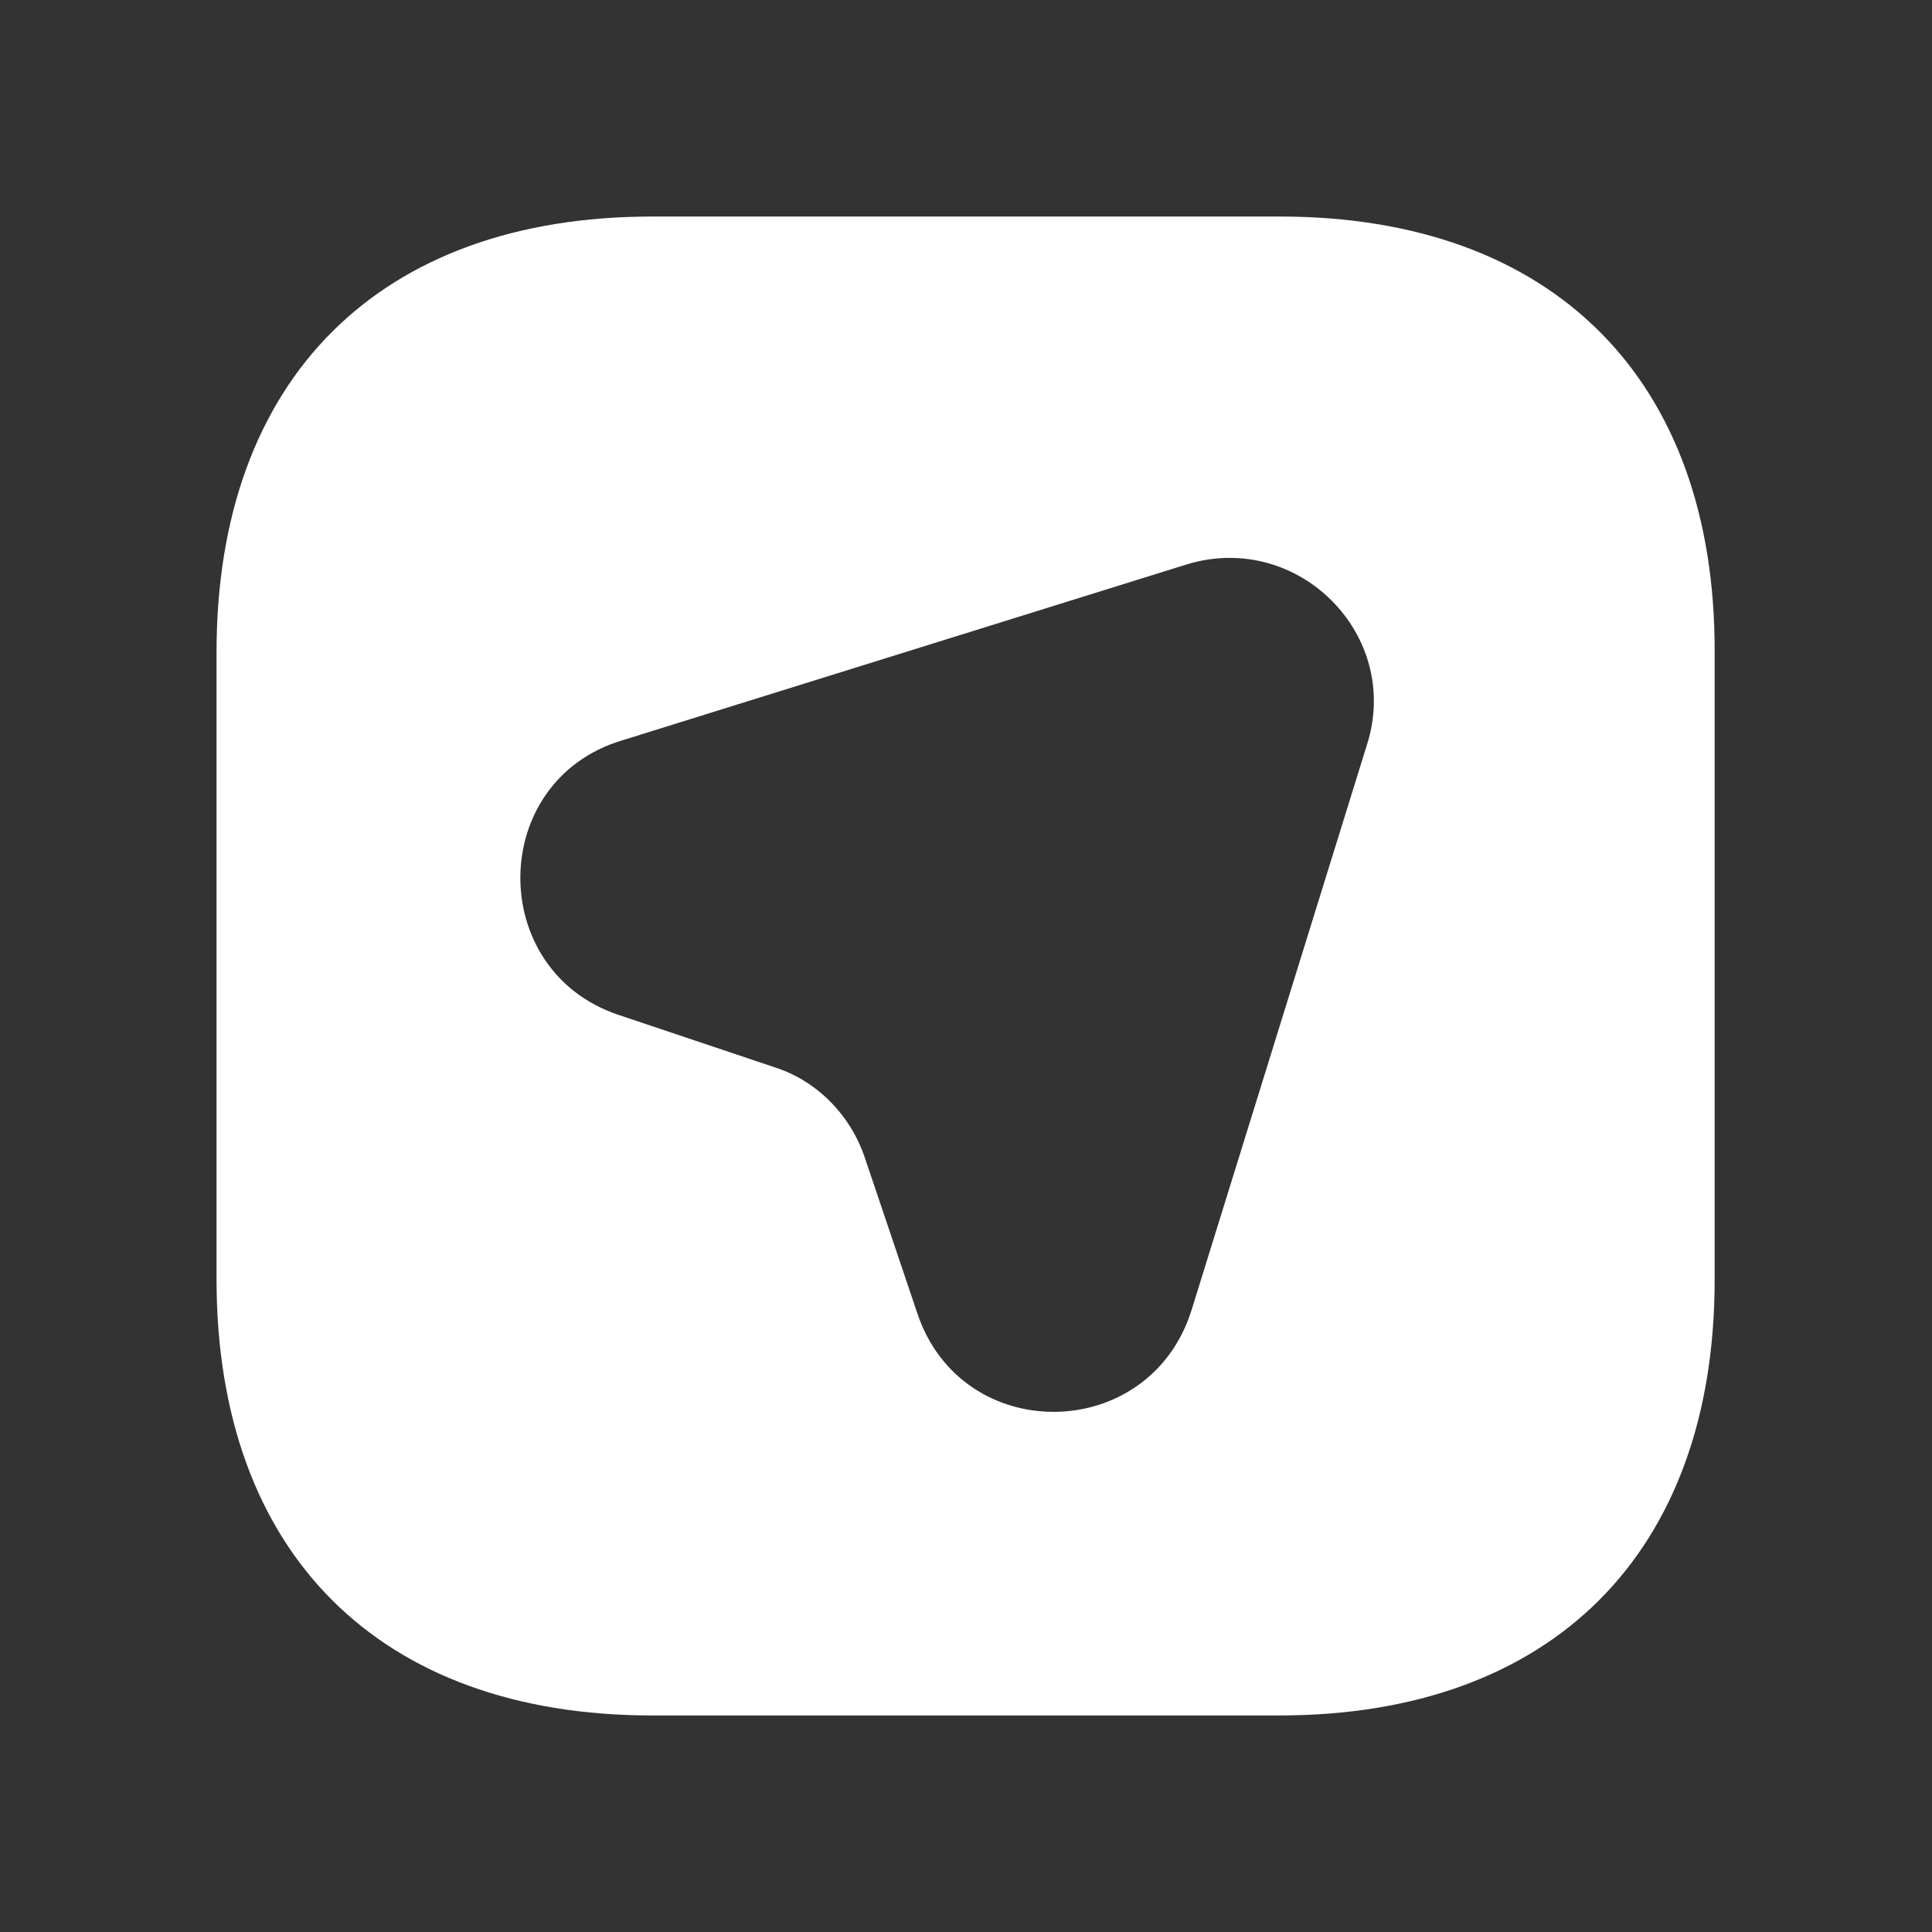 <svg width="12" height="12" viewBox="0 0 12 12" fill="none" xmlns="http://www.w3.org/2000/svg">
<rect x="0" y="0" width="12" height="12" fill="#333333" stroke="none"/>
<path d="M7.95 1.345H4.05C2.355 1.345 1.345 2.355 1.345 4.05V7.946C1.345 9.645 2.355 10.655 4.05 10.655H7.946C9.64 10.655 10.65 9.645 10.65 7.95V4.05C10.655 2.355 9.645 1.345 7.95 1.345ZM8.49 4.627L7.401 8.137C7.14 8.97 5.972 8.984 5.697 8.155L5.372 7.192C5.283 6.926 5.074 6.712 4.808 6.628L3.84 6.303C3.021 6.028 3.03 4.85 3.863 4.599L7.373 3.505C8.062 3.296 8.709 3.943 8.49 4.627Z" fill="white"/>
</svg>
